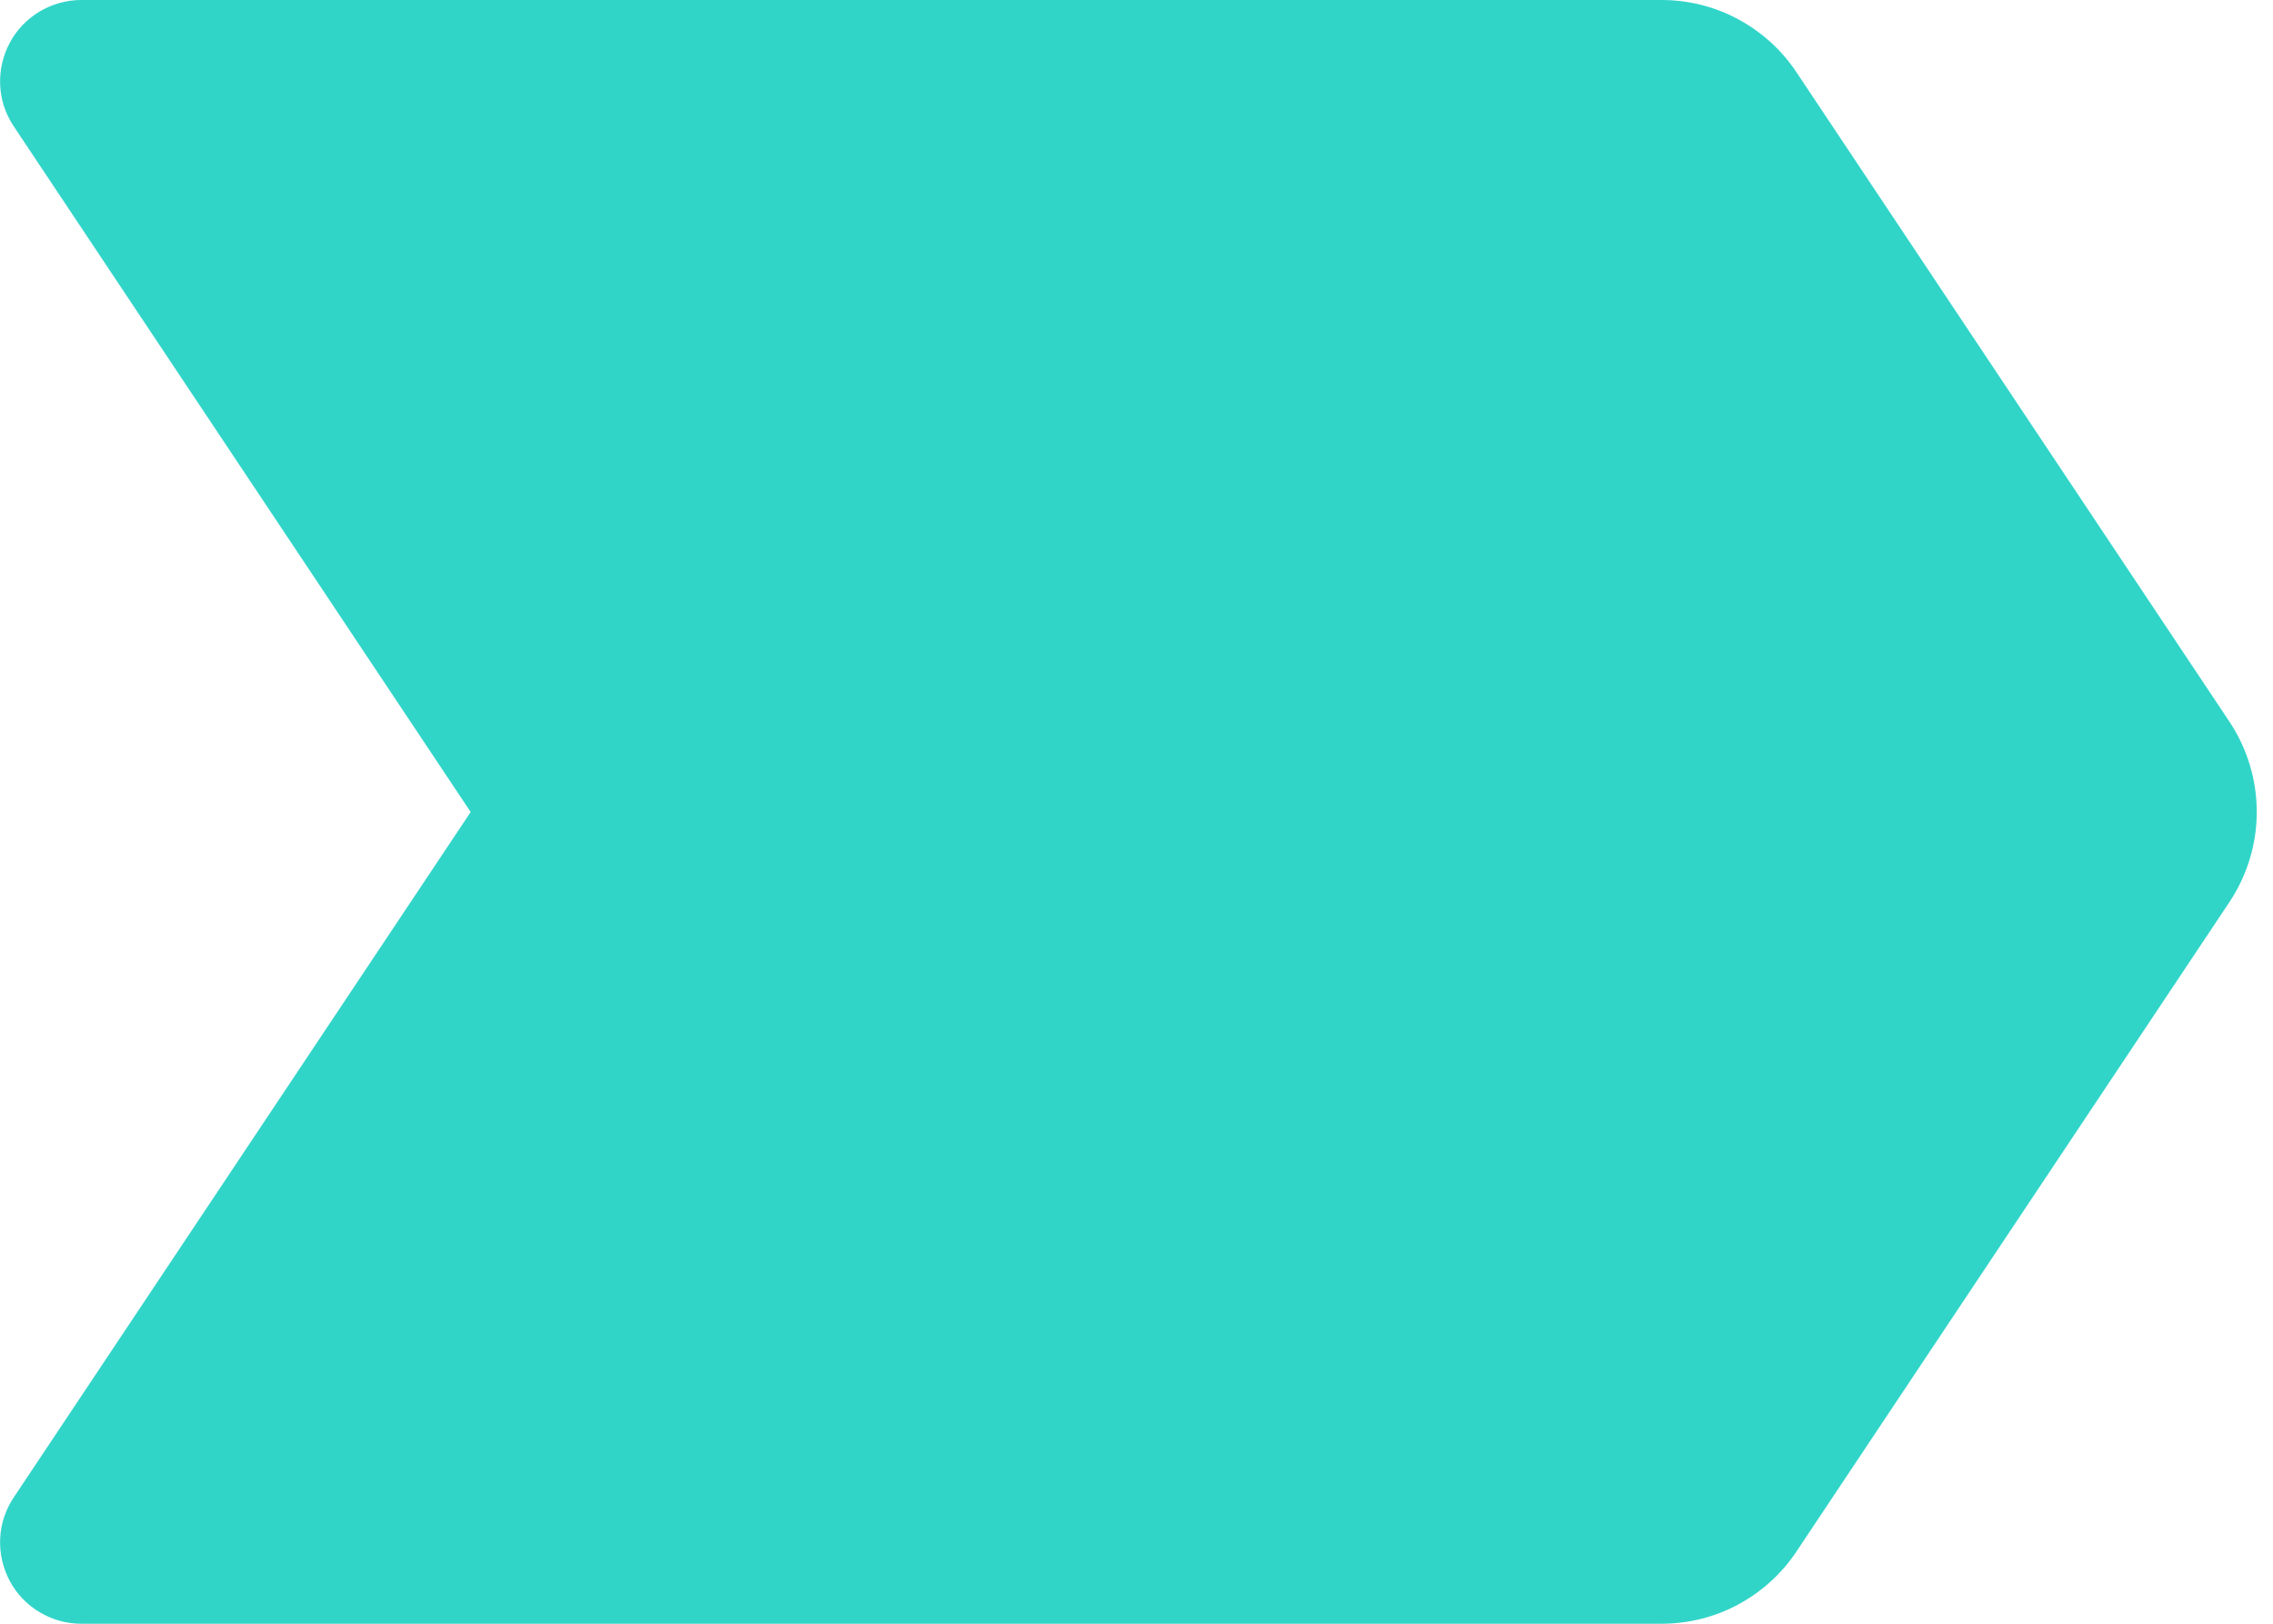<svg width="14" height="10" viewBox="0 0 14 10" fill="none" xmlns="http://www.w3.org/2000/svg">
<path d="M13.732 5.555L11.065 9.555C10.974 9.692 10.85 9.804 10.705 9.882C10.56 9.96 10.398 10 10.233 10H0.5C0.41 10 0.321 9.975 0.244 9.929C0.166 9.882 0.102 9.816 0.06 9.736C0.017 9.656 -0.003 9.566 0.001 9.476C0.005 9.385 0.034 9.298 0.084 9.223L2.899 5.001L0.084 0.777C0.034 0.702 0.005 0.615 0.001 0.524C-0.003 0.434 0.017 0.344 0.06 0.264C0.102 0.184 0.166 0.118 0.244 0.071C0.321 0.025 0.41 2.09437e-06 0.5 5.47732e-07H10.233C10.398 -0 10.56 0.04 10.705 0.118C10.85 0.196 10.974 0.308 11.065 0.445L13.732 4.445C13.841 4.609 13.9 4.803 13.9 5C13.9 5.198 13.841 5.391 13.732 5.555Z" fill="#30D5C8"/>
</svg>

